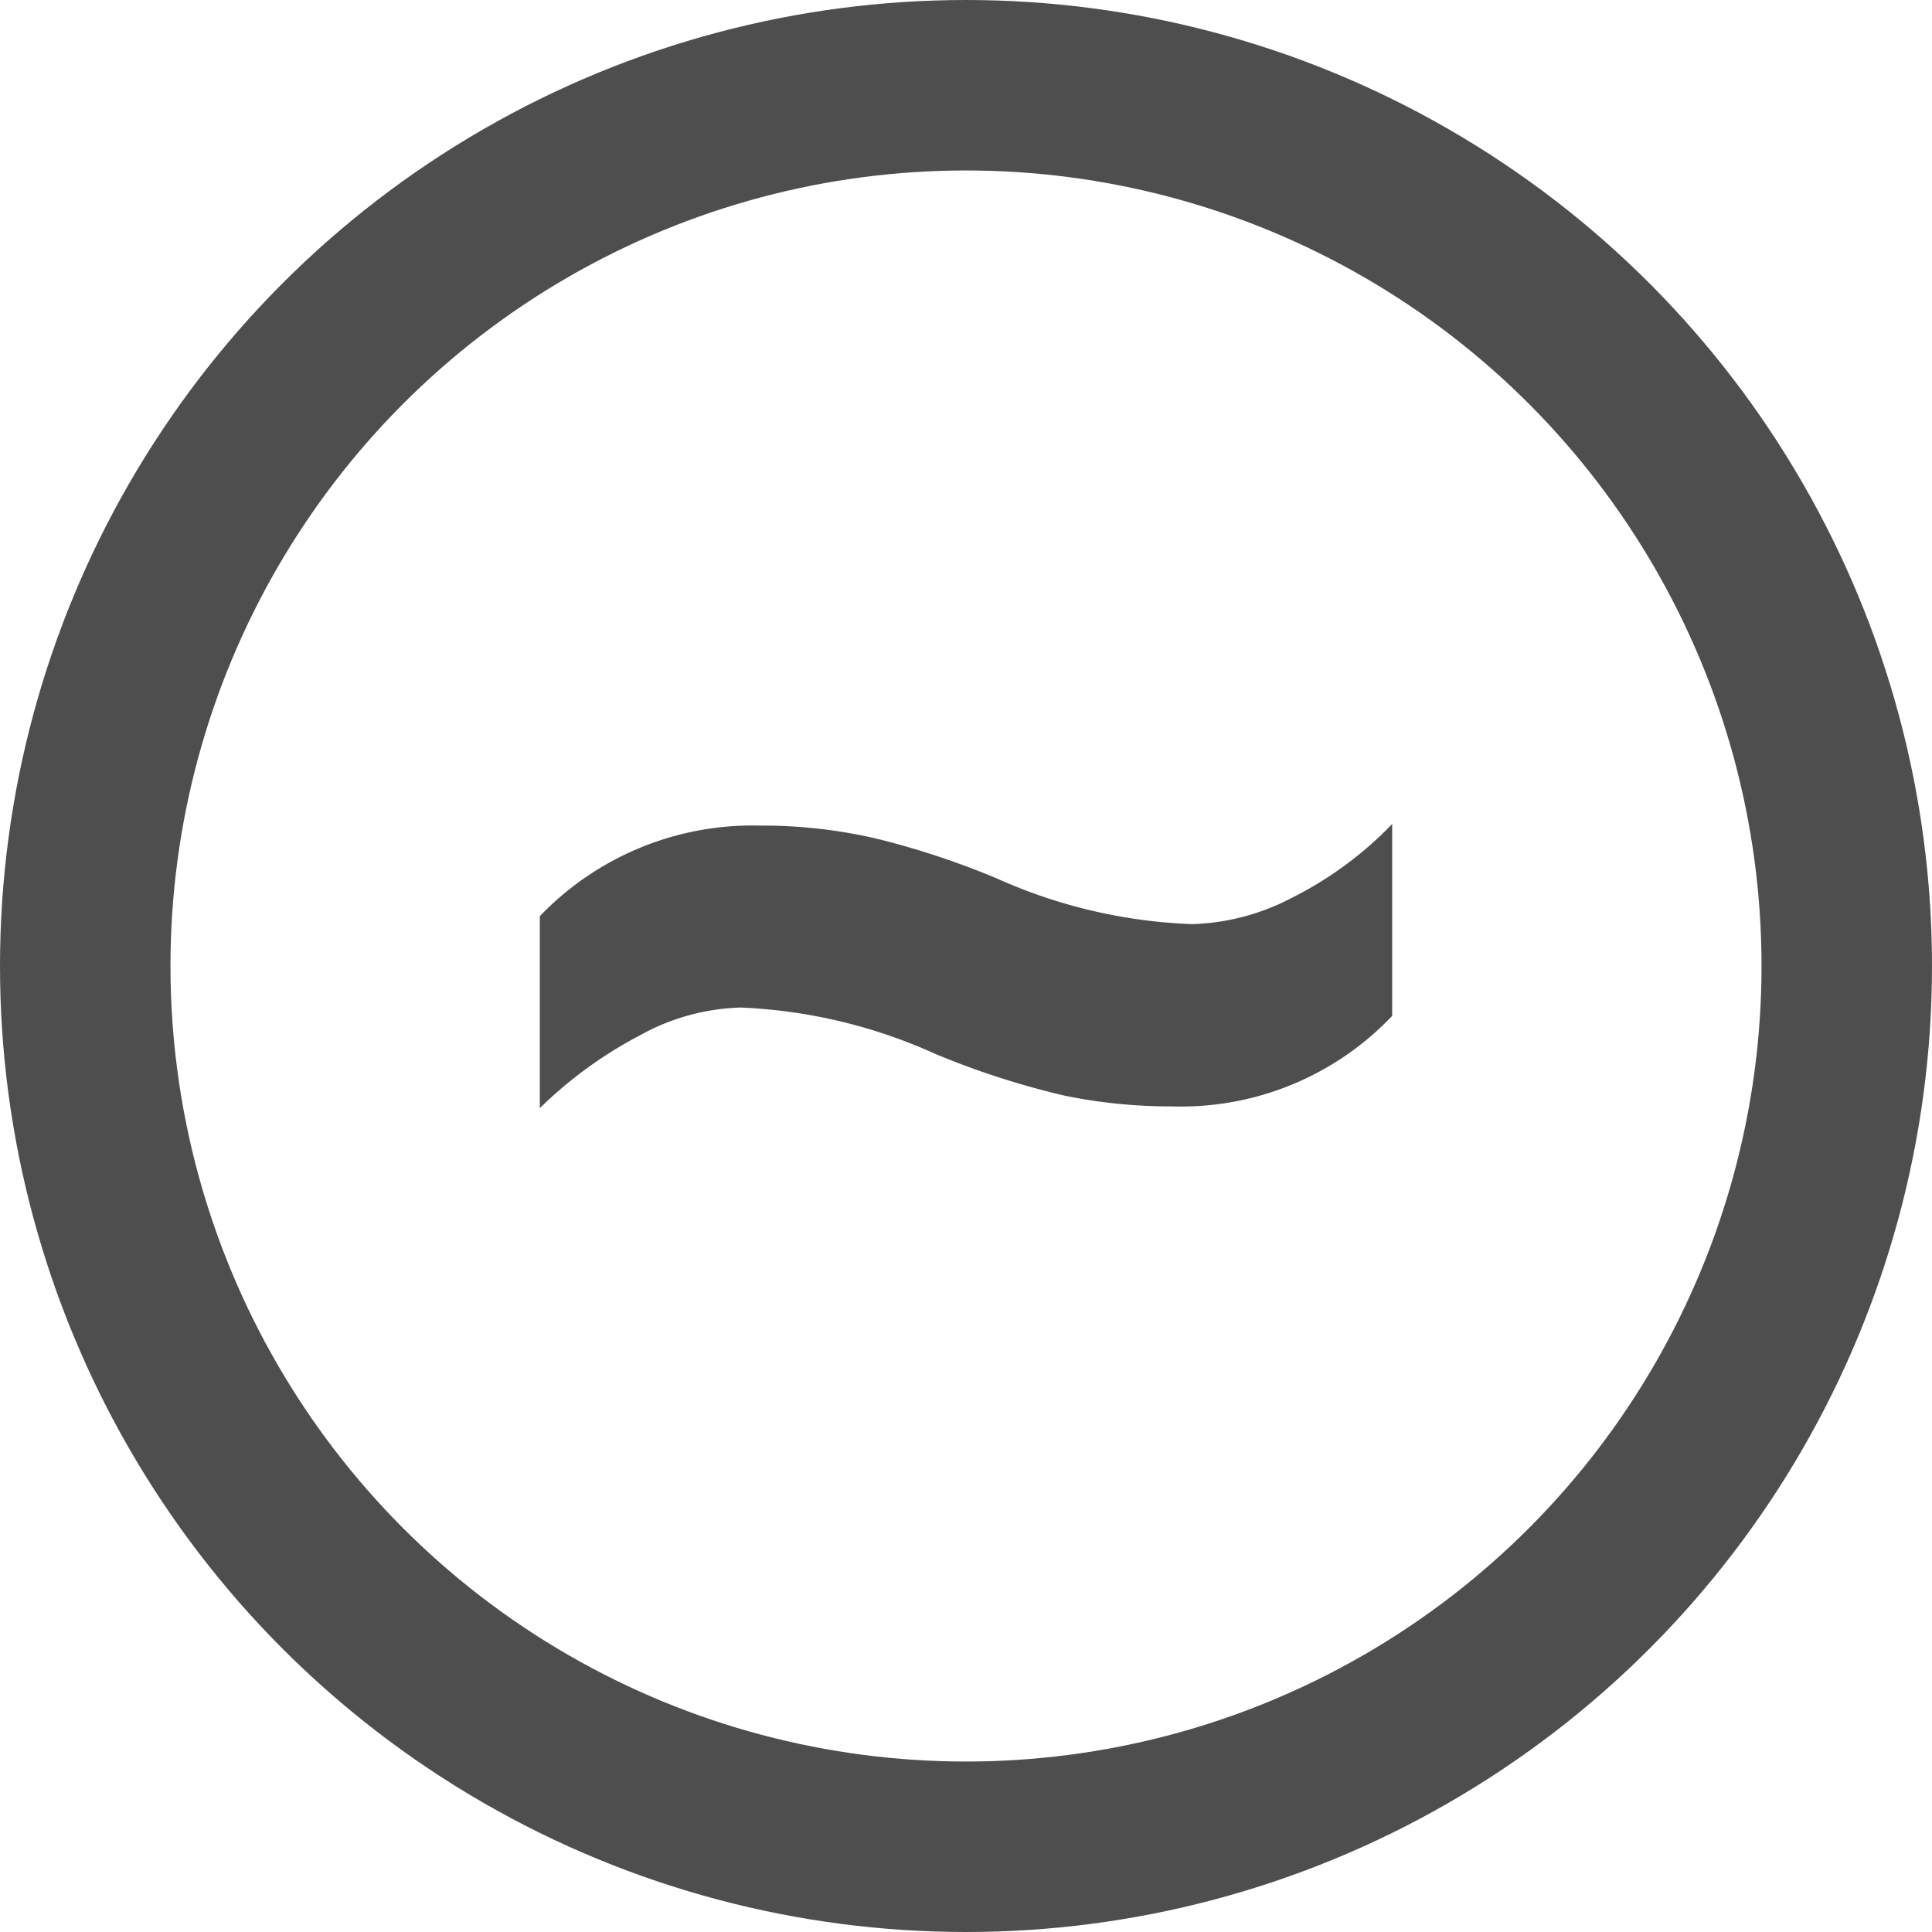 <svg xmlns="http://www.w3.org/2000/svg" width="34" height="34" viewBox="0 0 34 34">
  <defs>
    <style>
      .cls-1 {
        fill: none;
        stroke: #222;
        stroke-width: 3px;
      }

      .cls-1, .cls-2 {
        opacity: 0.8;
      }

      .cls-2 {
        fill: #222;
      }
    </style>
  </defs>
  <g id="Voltage_Src" data-name="Voltage Src" transform="translate(1.5 1.5)">
    <circle id="Ellipse_6" data-name="Ellipse 6" class="cls-1" cx="15.5" cy="15.5" r="15.5"/>
    <path id="Path_11" data-name="Path 11" class="cls-2" d="M4.609-7.67a3.875,3.875,0,0,0-1.775.49A7.482,7.482,0,0,0,1.074-5.9V-9.278a5.186,5.186,0,0,1,3.867-1.594,8.876,8.876,0,0,1,2.077.234,14.34,14.34,0,0,1,2.107.7,9.186,9.186,0,0,0,3.429.8A4.013,4.013,0,0,0,14.307-9.6a6.466,6.466,0,0,0,1.767-1.3v3.377A5.124,5.124,0,0,1,12.207-5.93a9.255,9.255,0,0,1-1.9-.19,14.389,14.389,0,0,1-2.266-.731A9.22,9.22,0,0,0,4.609-7.67Z" transform="translate(6.926 23.901)"/>
  </g>
</svg>
